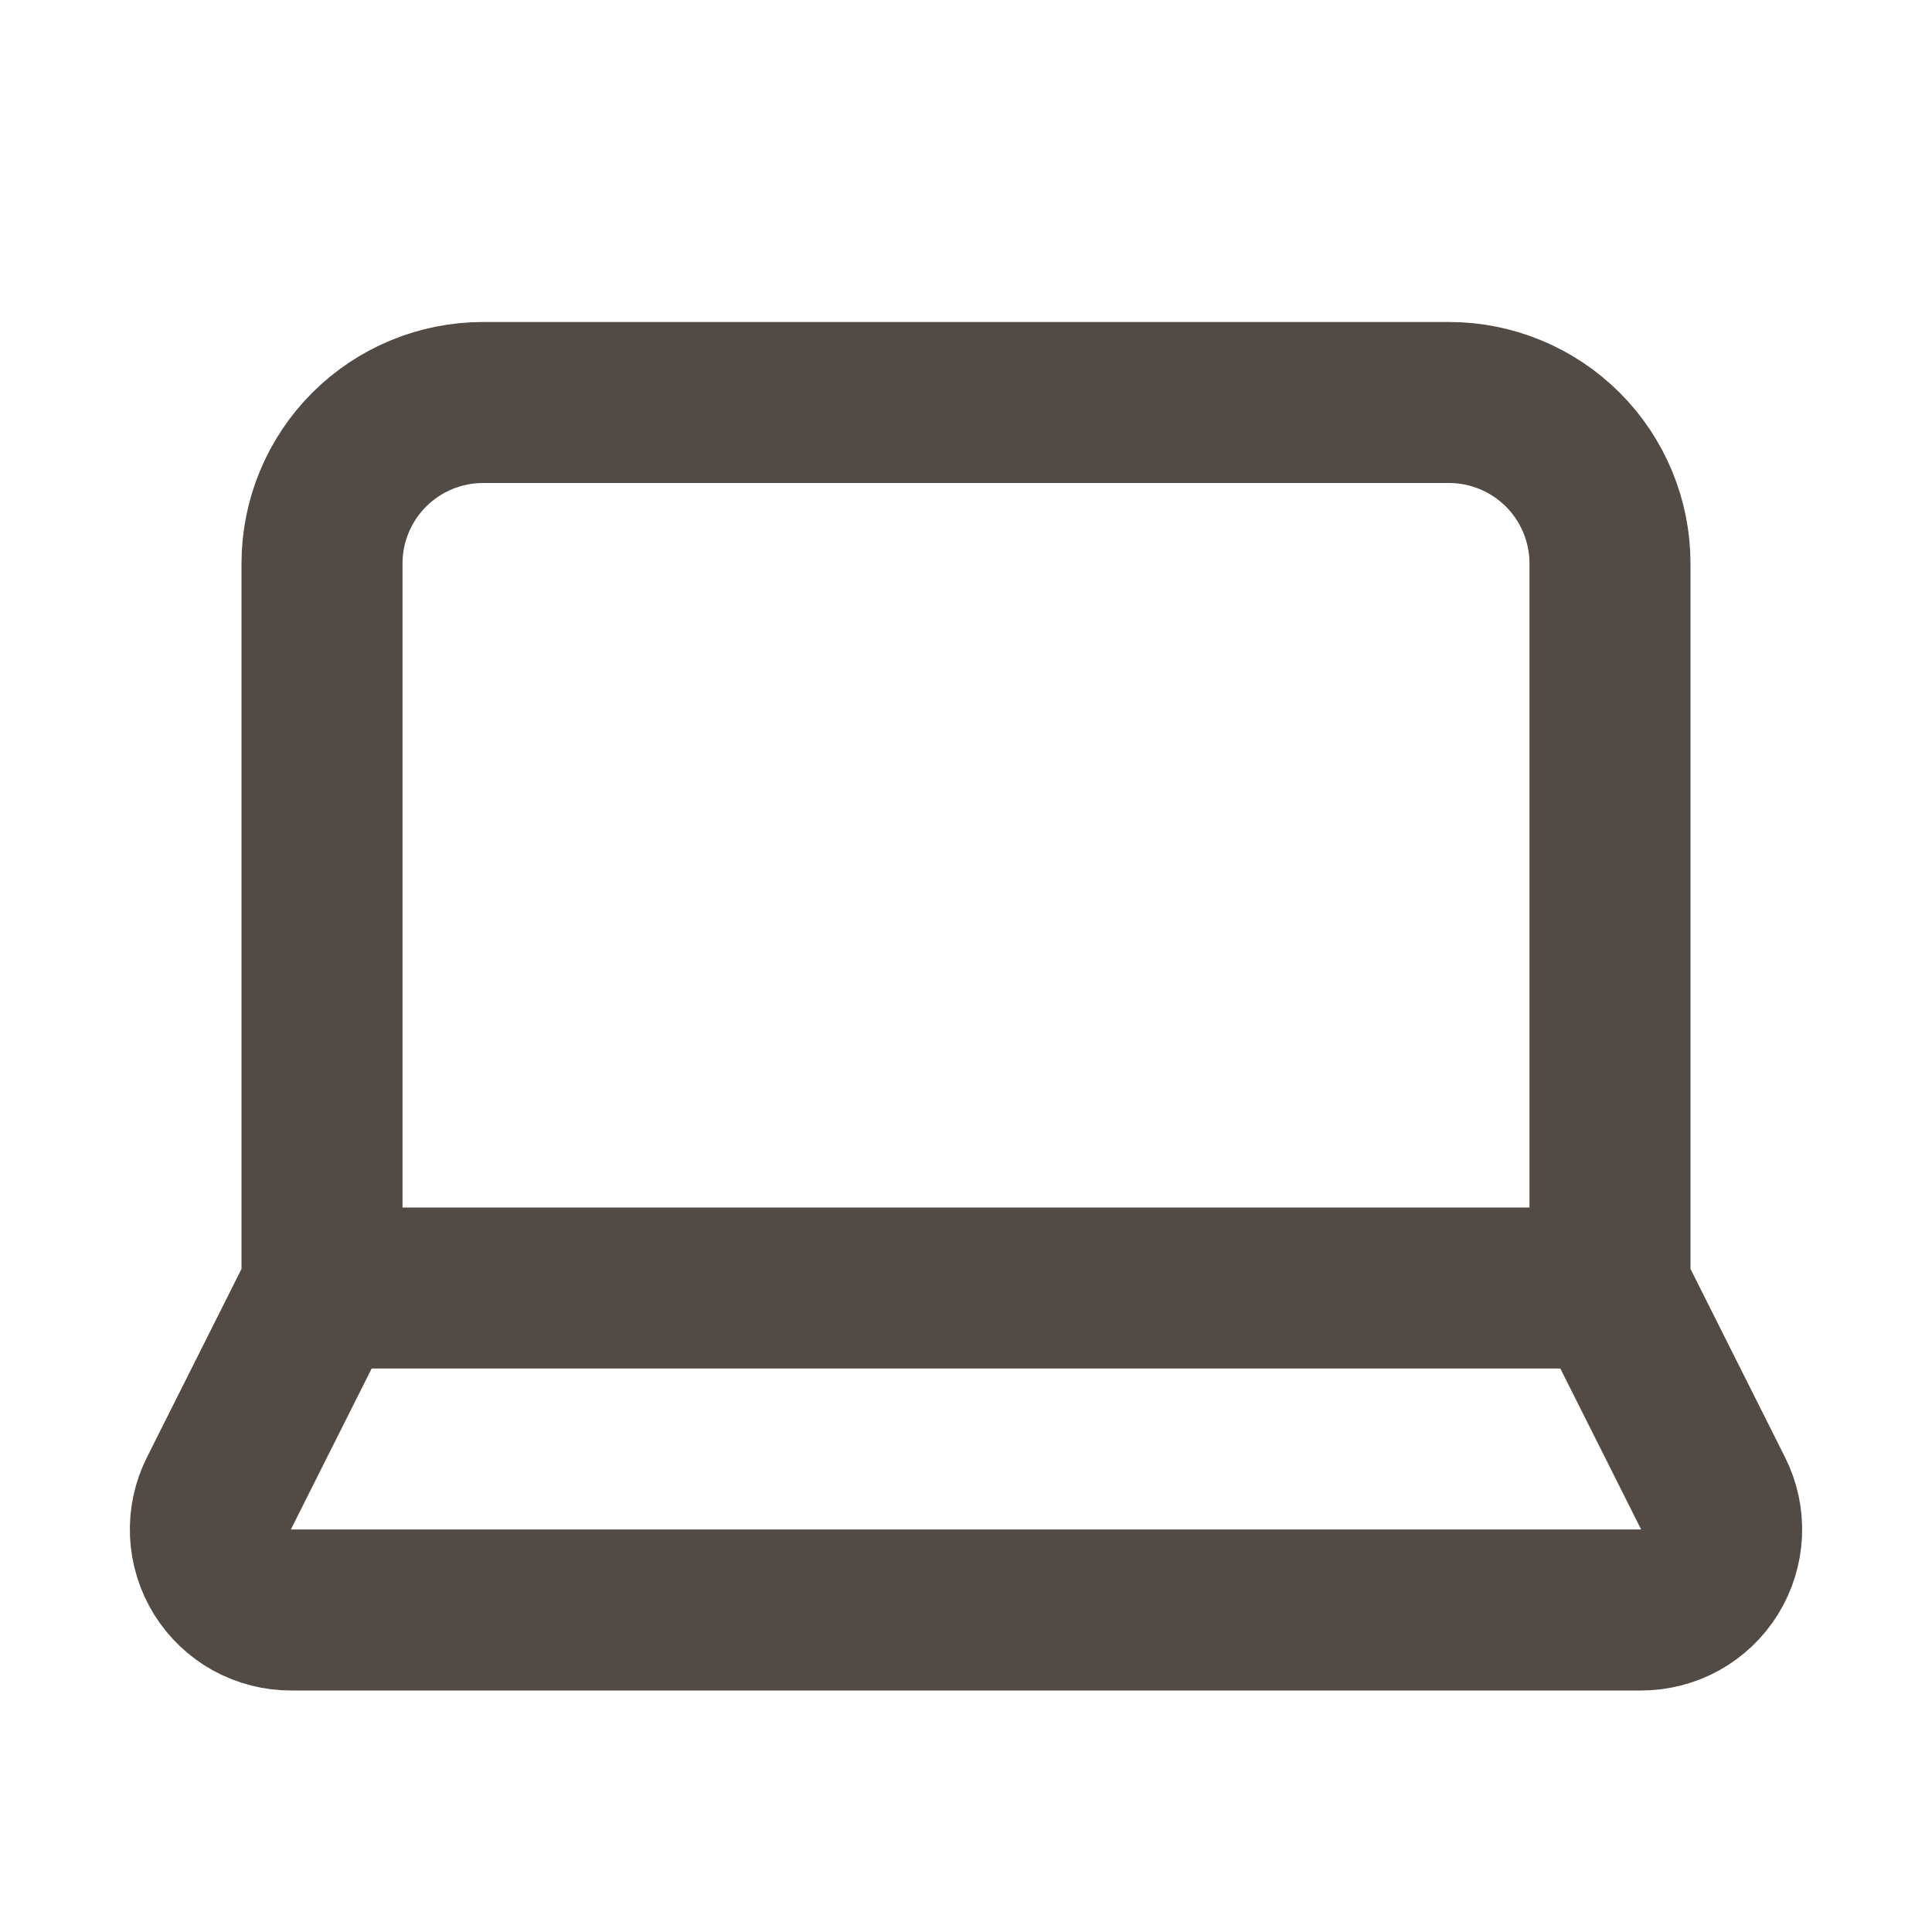 <svg width="24" height="24" viewBox="0 0 24 24" fill="none" xmlns="http://www.w3.org/2000/svg">
<path d="M20 16V7C20 6.47 19.789 5.961 19.414 5.586C19.039 5.211 18.53 5 18 5H6C5.47 5 4.961 5.211 4.586 5.586C4.211 5.961 4 6.47 4 7V16M20 16H4M20 16L21.28 18.55C21.357 18.703 21.394 18.873 21.386 19.044C21.378 19.215 21.327 19.382 21.237 19.527C21.146 19.673 21.02 19.793 20.87 19.876C20.72 19.958 20.551 20.001 20.38 20H3.62C3.449 20.001 3.28 19.958 3.13 19.876C2.98 19.793 2.854 19.673 2.763 19.527C2.673 19.382 2.622 19.215 2.614 19.044C2.606 18.873 2.643 18.703 2.72 18.55L4 16" stroke="#524A44" stroke-width="2" stroke-linecap="round" stroke-linejoin="round"/>
</svg>
